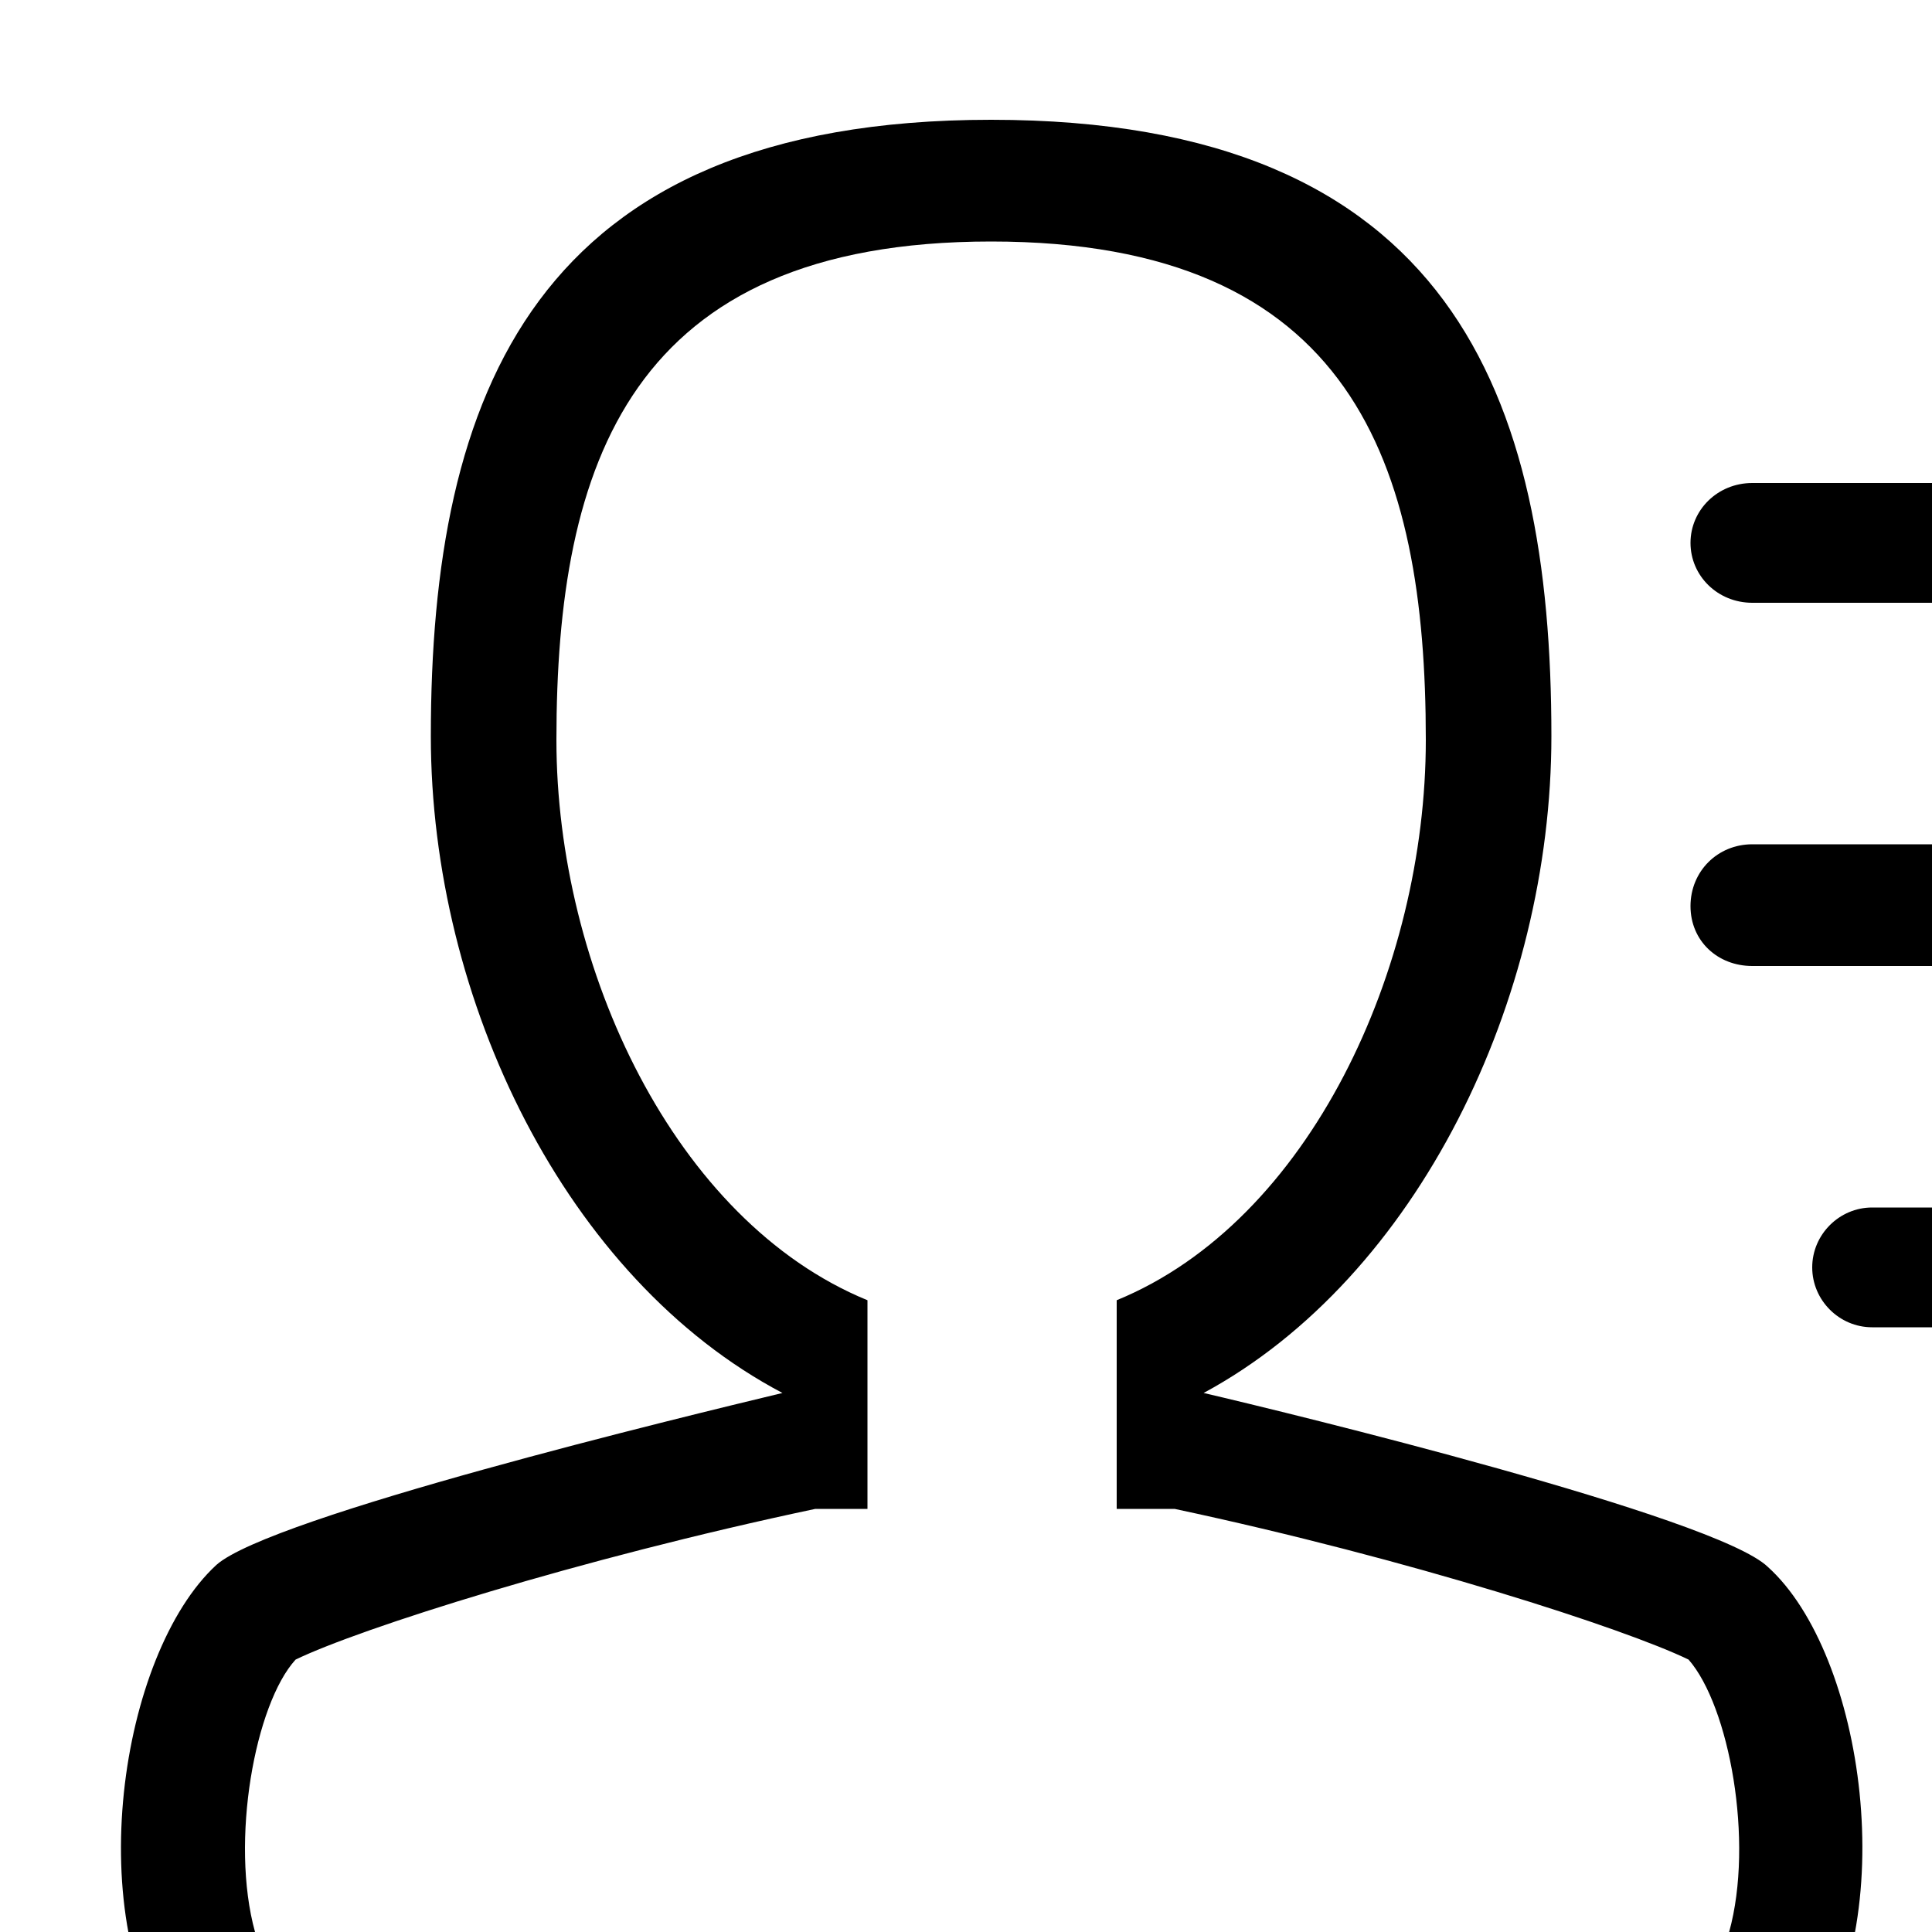 <?xml version="1.0" encoding="utf-8"?>
<!-- Generated by IcoMoon.io -->
<!DOCTYPE svg PUBLIC "-//W3C//DTD SVG 1.1//EN" "http://www.w3.org/Graphics/SVG/1.1/DTD/svg11.dtd">
<svg version="1.1" xmlns="http://www.w3.org/2000/svg" xmlns:xlink="http://www.w3.org/1999/xlink" width="100" height="100" viewBox="0 0 100 100">
<path d="M90.7 31.2h12.4c1.8 0 3.2-1.4 3.2-3.1s-1.4-3.1-3.2-3.1h-12.4c-1.8 0-3.2 1.4-3.2 3.1s1.4 3.1 3.2 3.1zM62.3 72.1c11.1-6 18-20.4 18-34 0-17.6-5.2-31.9-29-31.9-23.7 0-29 14.3-29 31.9 0 13.7 7 28.1 18.2 34-5 1.2-26.5 6.4-29.3 8.9-5 4.6-7.1 18.4-2 25.3l42.3-0.1 42 0.1c5-6.9 3-20.7-2-25.2-2.7-2.6-24.9-8-29.2-9zM89.5 100h-76.3c-1.3-4.7 0-11.8 2.1-14.1 3.3-1.6 14.6-5.2 26.9-7.8h2.7v-10.8c-10-4.1-16.1-17.2-16.1-29 0-14.3 3.8-25.8 22.5-25.8s22.5 11.5 22.5 25.8c0 11.8-6 24.9-16 29v10.8h3c12.2 2.6 23.3 6.2 26.6 7.8 2.1 2.4 3.4 9.4 2.1 14.1zM103.1 62.5h-6.2c-1.7 0-3.1 1.4-3.1 3.1s1.4 3.1 3.1 3.1h6.2c1.8 0 3.2-1.4 3.2-3.1s-1.4-3.1-3.2-3.1zM103.1 43.7h-12.4c-1.8 0-3.2 1.4-3.2 3.2s1.4 3.1 3.2 3.1h12.4c1.8 0 3.2-1.4 3.2-3.1s-1.4-3.2-3.2-3.2zM103.1 81.2c-1.7 0-3.1 1.5-3.1 3.2s1.4 3.1 3.1 3.1c1.8 0 3.2-1.4 3.2-3.1s-1.4-3.2-3.2-3.2z"></path>
</svg>
